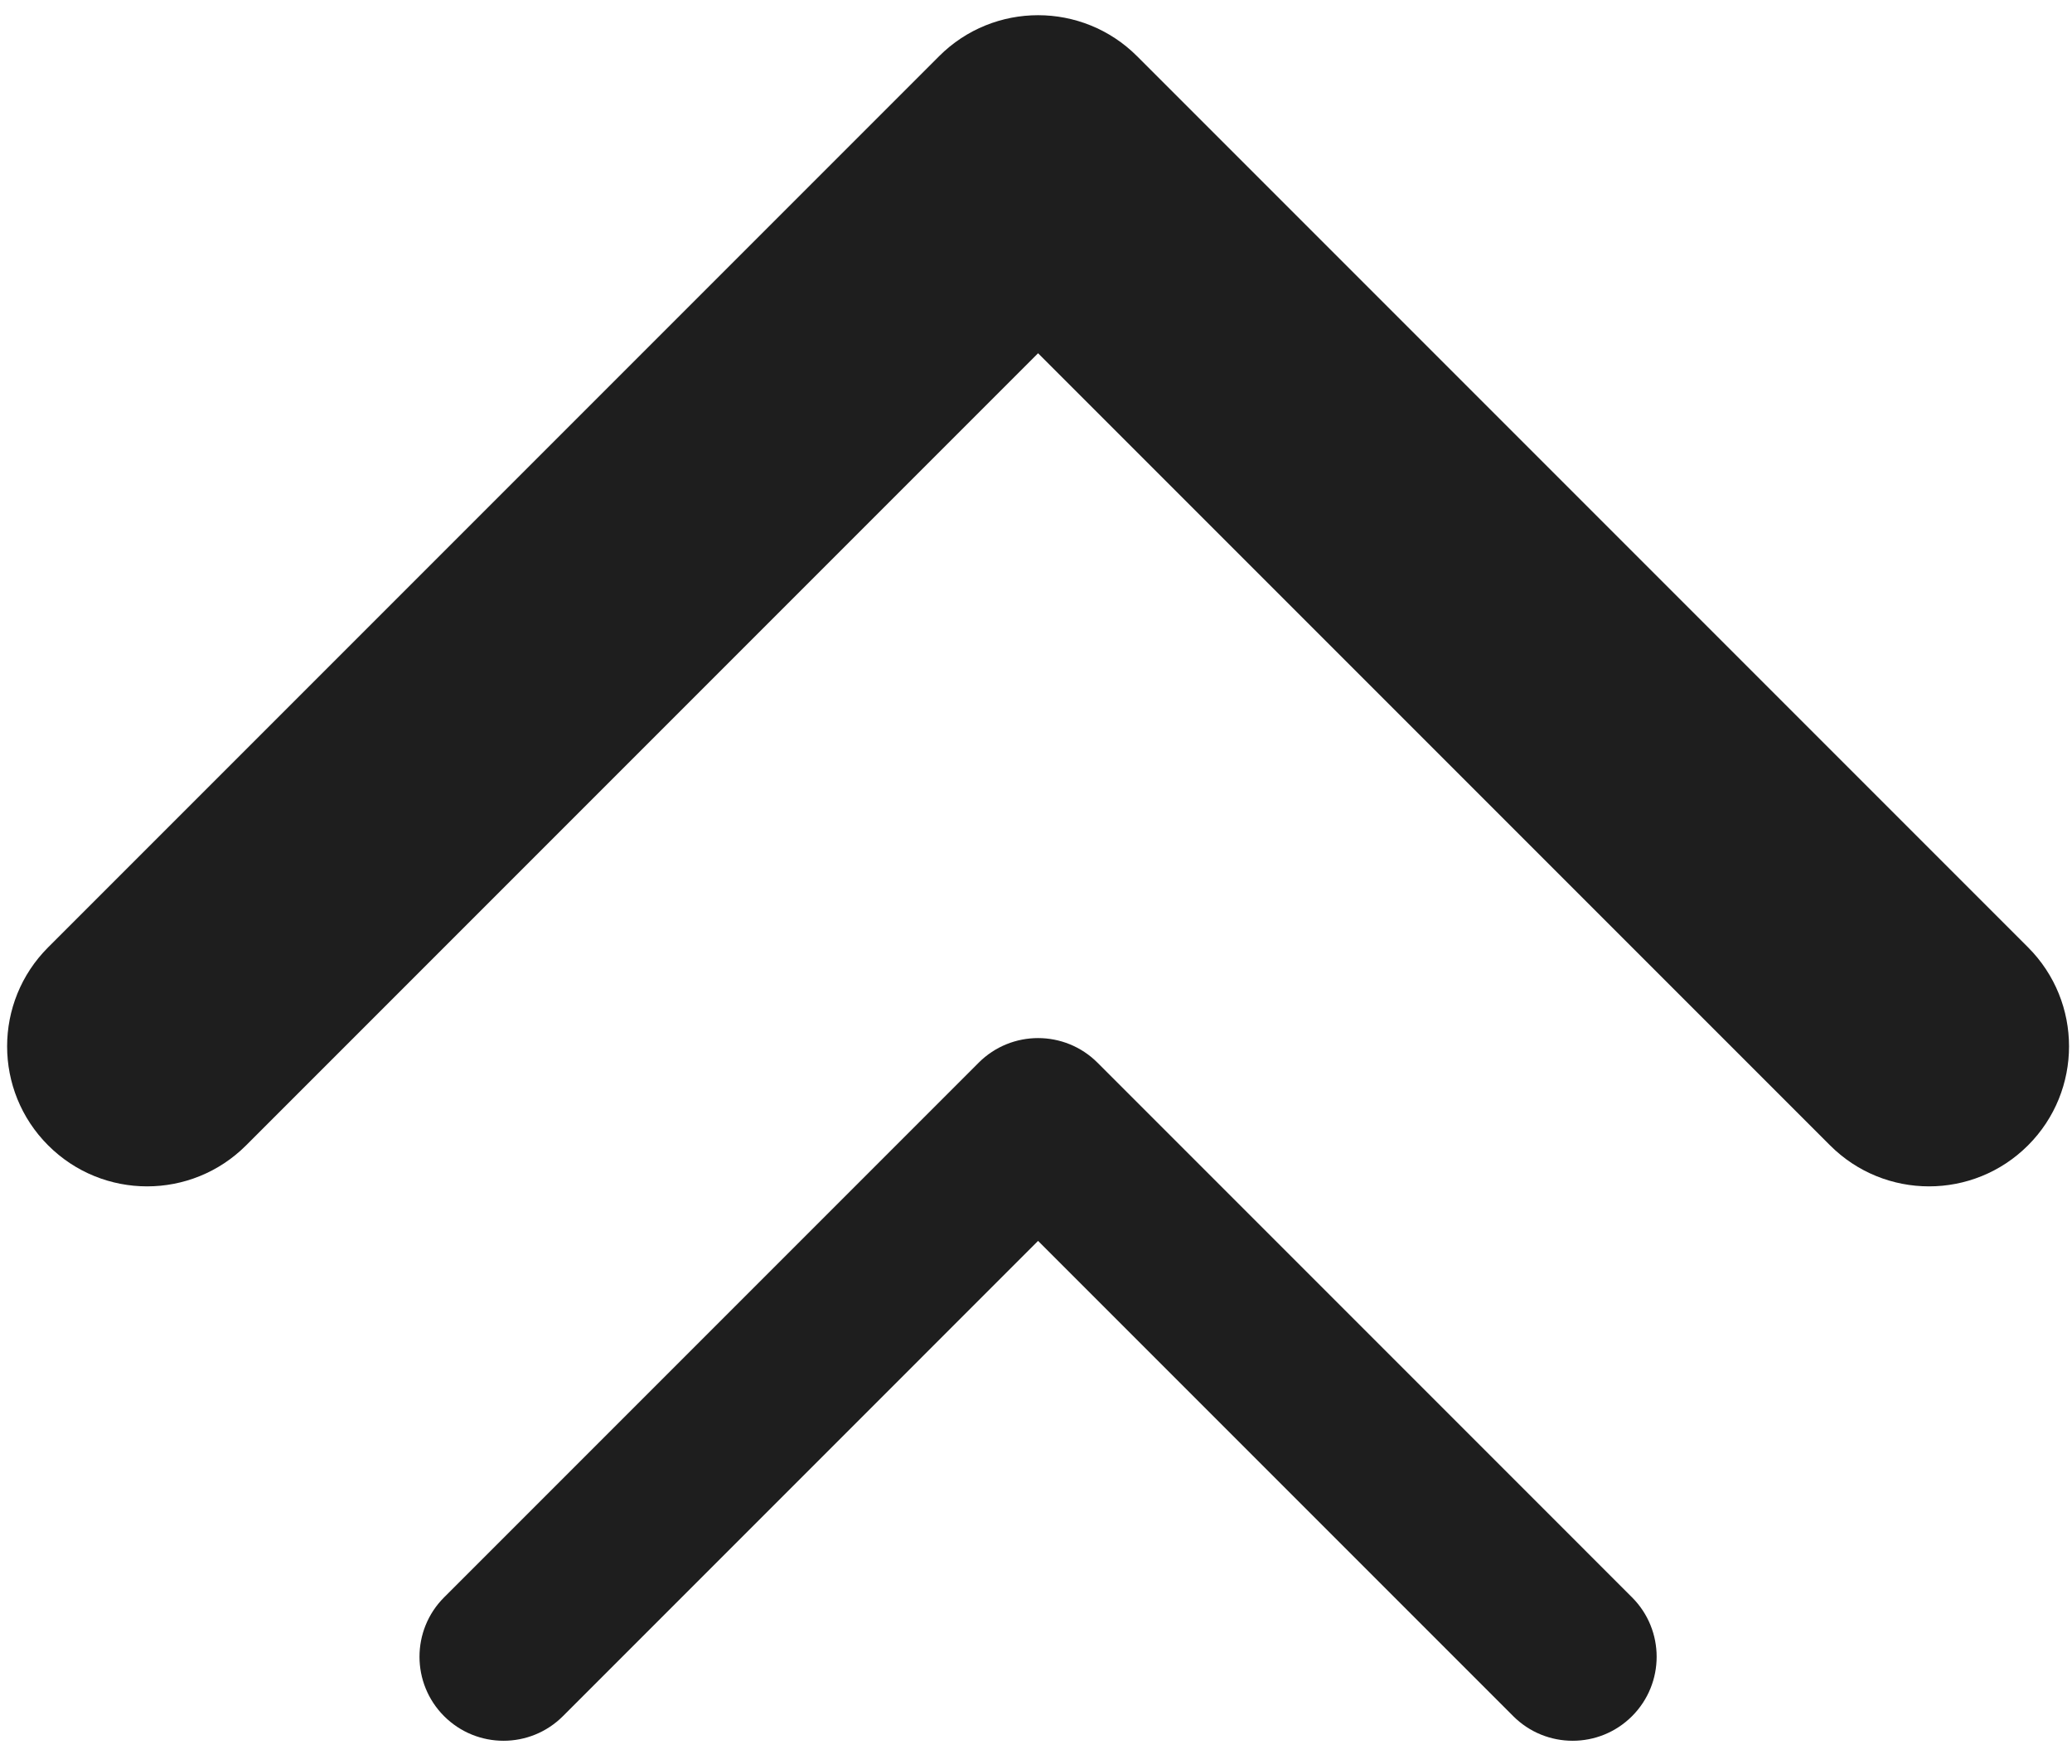 <svg width="74" height="63" viewBox="0 0 74 63" fill="none" xmlns="http://www.w3.org/2000/svg">
<path d="M40.61 2.007C38.657 0.055 35.491 0.055 33.539 2.007L1.719 33.827C-0.234 35.78 -0.234 38.946 1.719 40.898C3.671 42.851 6.837 42.851 8.79 40.898L37.074 12.614L65.359 40.898C67.311 42.851 70.477 42.851 72.43 40.898C74.382 38.946 74.382 35.78 72.43 33.827L40.61 2.007ZM42.074 6.543L42.074 5.543L32.074 5.543L32.074 6.543L42.074 6.543Z" fill="#1E1E1E"/>
<path d="M39.196 37.946C38.024 36.775 36.124 36.775 34.953 37.946L15.861 57.038C14.689 58.209 14.689 60.109 15.861 61.281C17.033 62.452 18.932 62.452 20.104 61.281L37.074 44.31L54.045 61.281C55.216 62.452 57.116 62.452 58.287 61.281C59.459 60.109 59.459 58.209 58.287 57.038L39.196 37.946ZM40.074 41.067L40.074 40.067L34.074 40.067L34.074 41.067L40.074 41.067Z" fill="#1E1E1E"/>
</svg>
